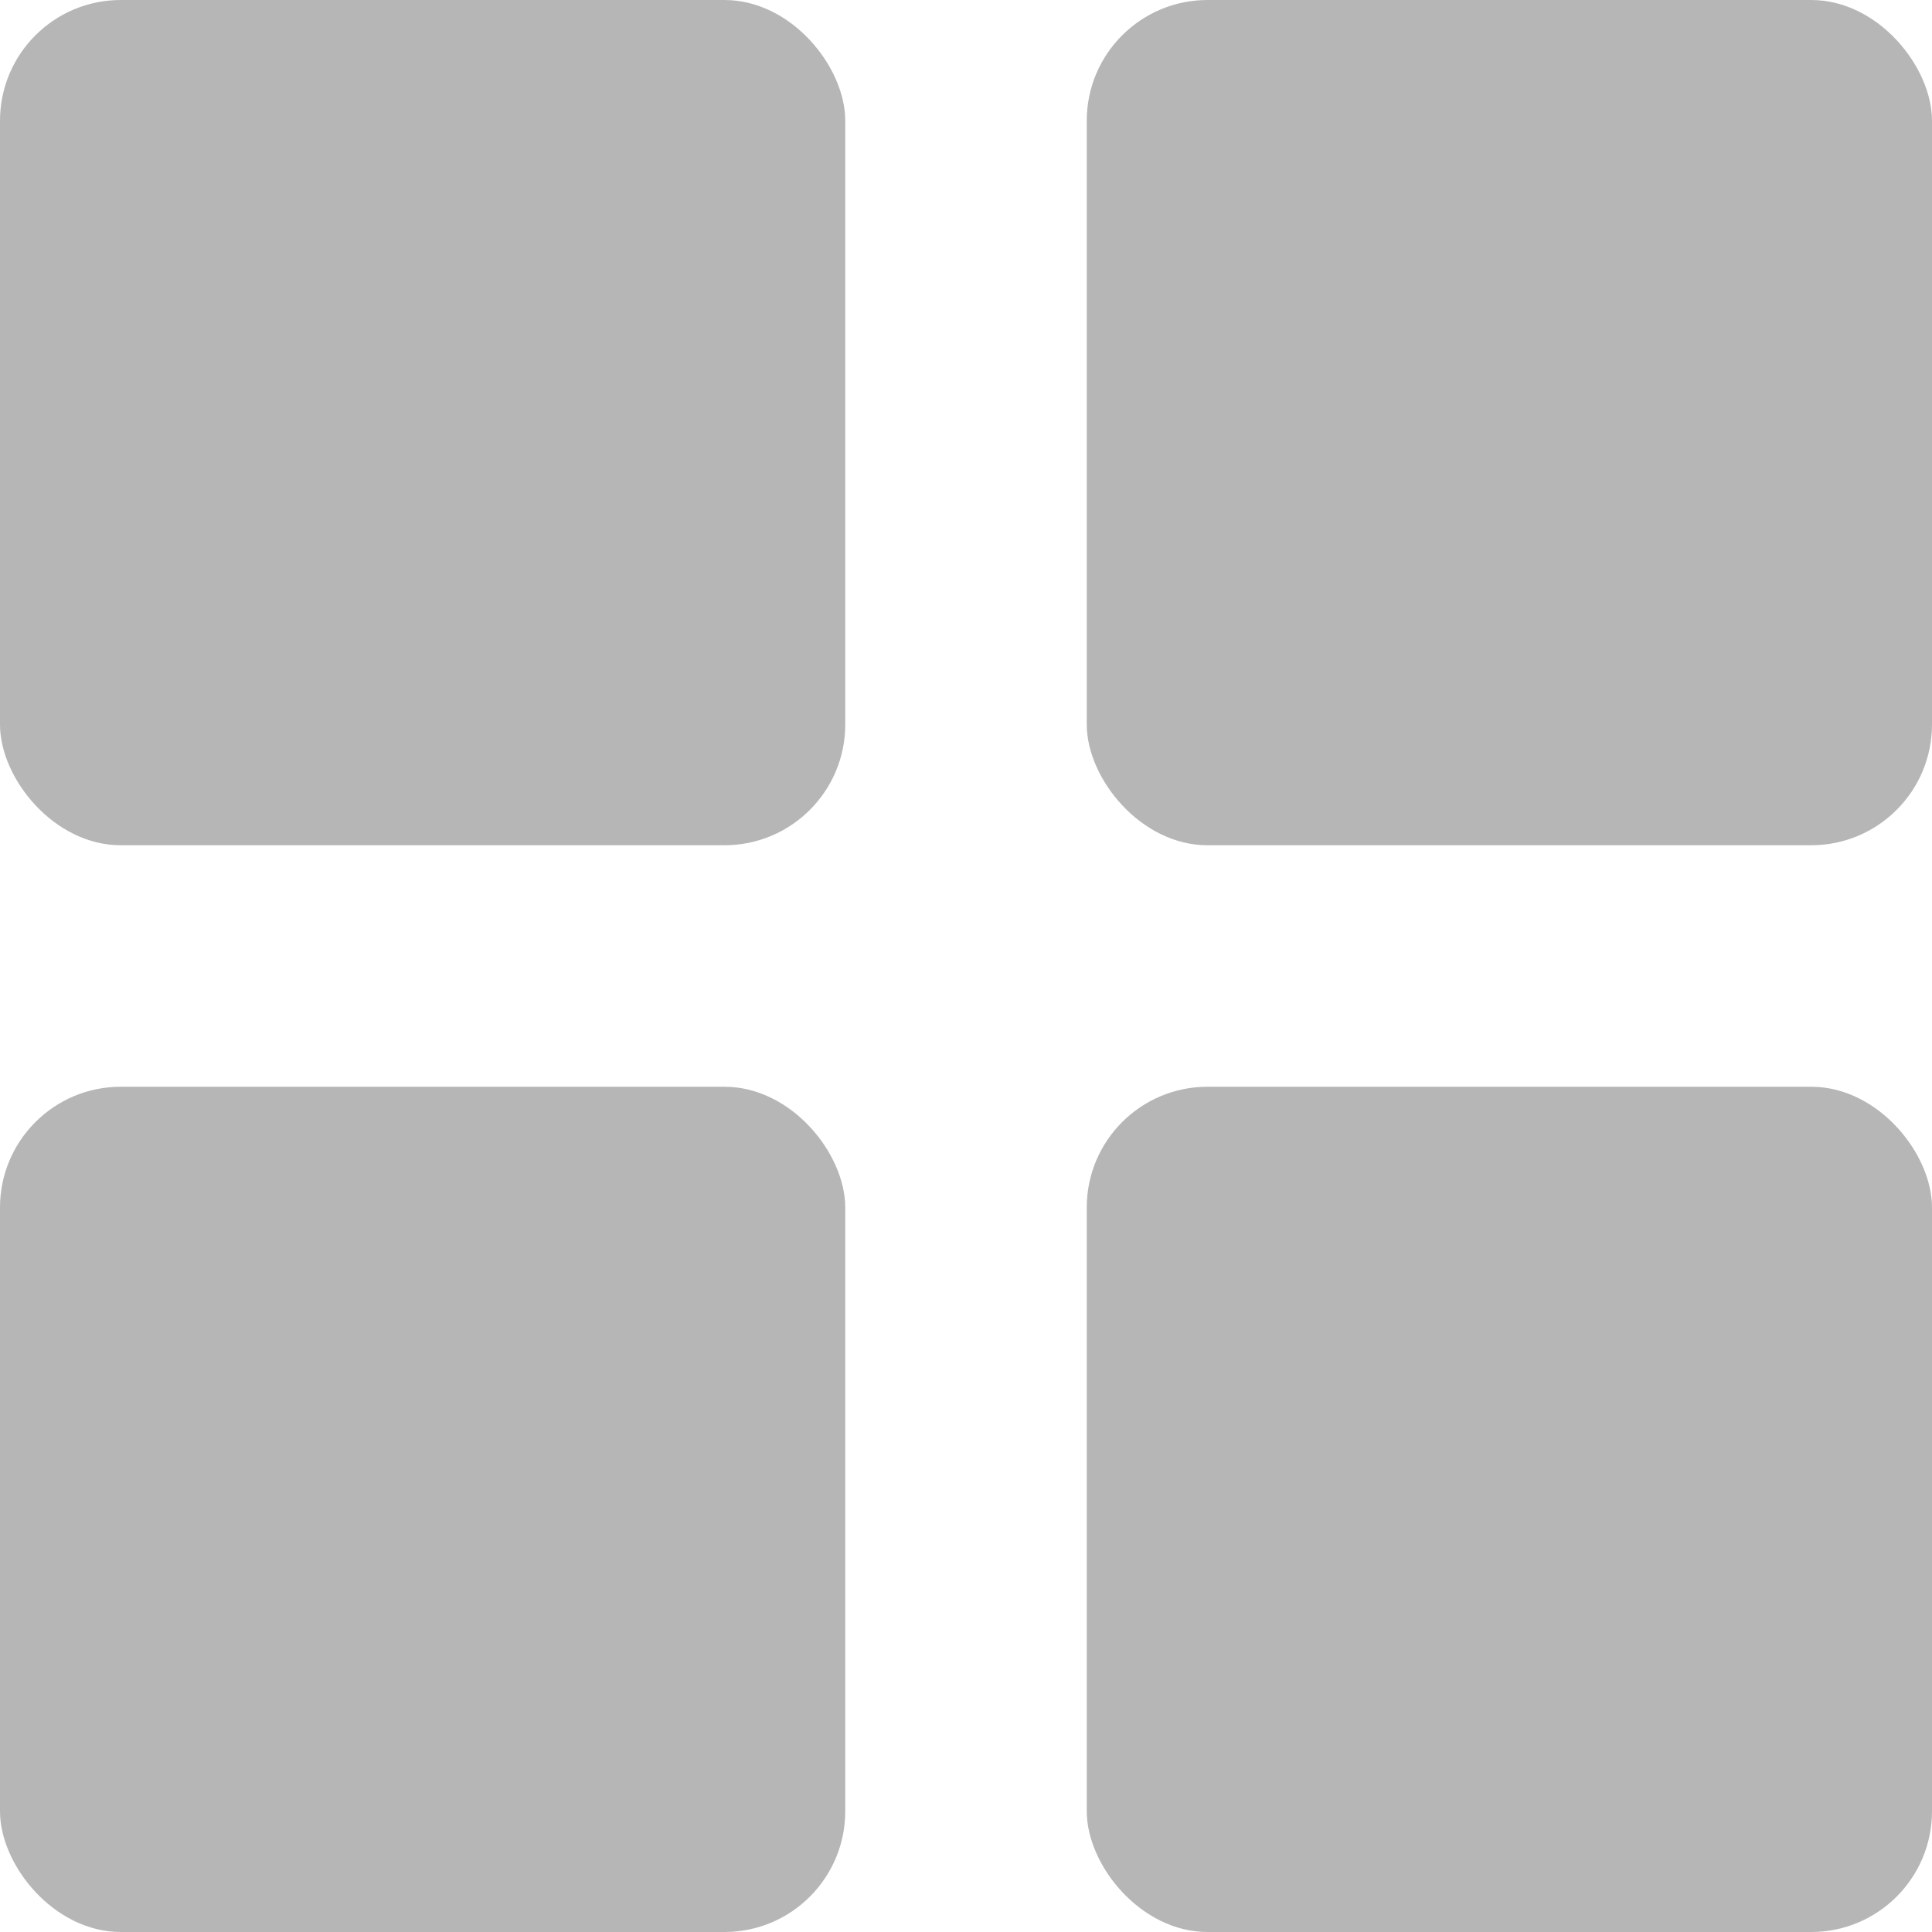 <svg width="16" height="16" viewBox="0 0 16 16" fill="none" xmlns="http://www.w3.org/2000/svg">
<rect width="7" height="7" rx="1" fill="#B6B6B6"/>
<rect x="9" width="7" height="7" rx="1" fill="#B6B6B6"/>
<rect y="9" width="7" height="7" rx="1" fill="#B6B6B6"/>
<rect x="9" y="9" width="7" height="7" rx="1" fill="#B6B6B6"/>
</svg>
